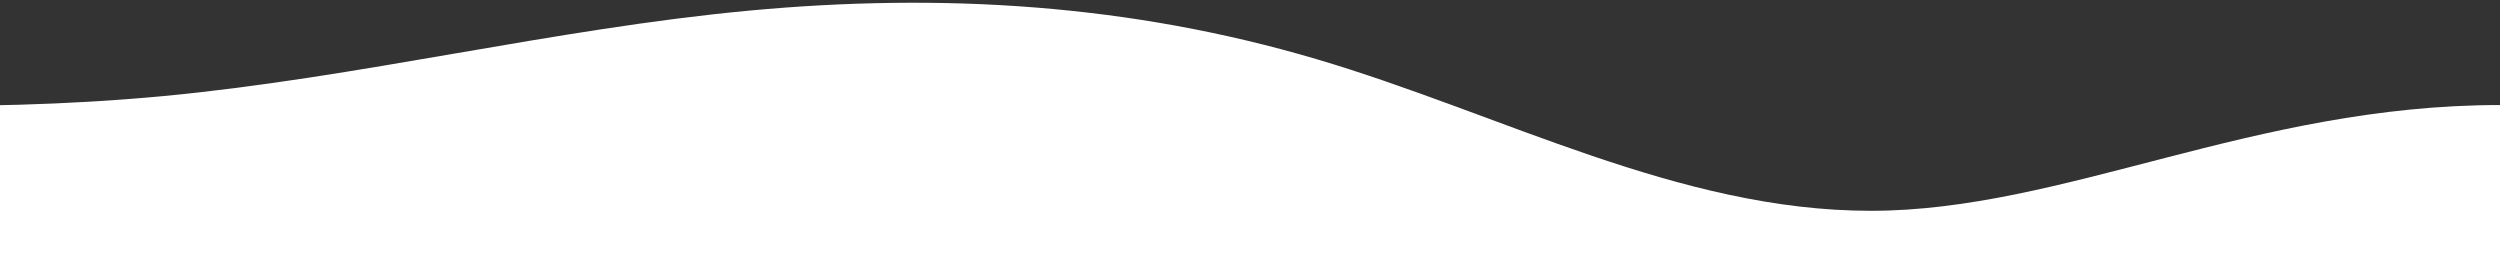<svg width="1440" height="150" viewBox="0 0 1440 150" fill="none" xmlns="http://www.w3.org/2000/svg">
<rect x="0" y="0" width="1440" height="150" fill="#333333" stroke="none"/>
<g clip-path="url(#clip0_2288_372)">
<path fill-rule="evenodd" clip-rule="evenodd" d="M-236.743 52.045L-182.599 55.485C-126.814 59.029 -18.525 65.909 93.681 55.379C205.886 44.85 318.729 16.703 430.935 6.173C543.141 -4.356 651.429 2.524 758.171 34.026C864.912 65.529 966.827 121.446 1077.67 121.425C1188.51 121.403 1298.03 60.5 1440 60.5C1560.5 60.5 1639.54 36.94 1748.53 51.034L1533.07 435.795L1478.93 432.356C1423.15 428.811 1314.86 421.932 1204.93 414.948C1095 407.964 986.71 401.084 876.781 394.1C766.852 387.117 548.634 373.253 548.634 373.253C548.634 373.253 330.417 359.389 220.487 352.405C110.558 345.422 -149.465 374.407 -149.465 374.407C-149.465 374.407 -325.877 317.694 -381.662 314.15L-435.806 310.711L-236.743 52.045Z" fill="white"/>
</g>
<defs>
<clipPath id="clip0_2288_372">
<rect width="1440" height="150" fill="white"/>
</clipPath>
</defs>
</svg>
